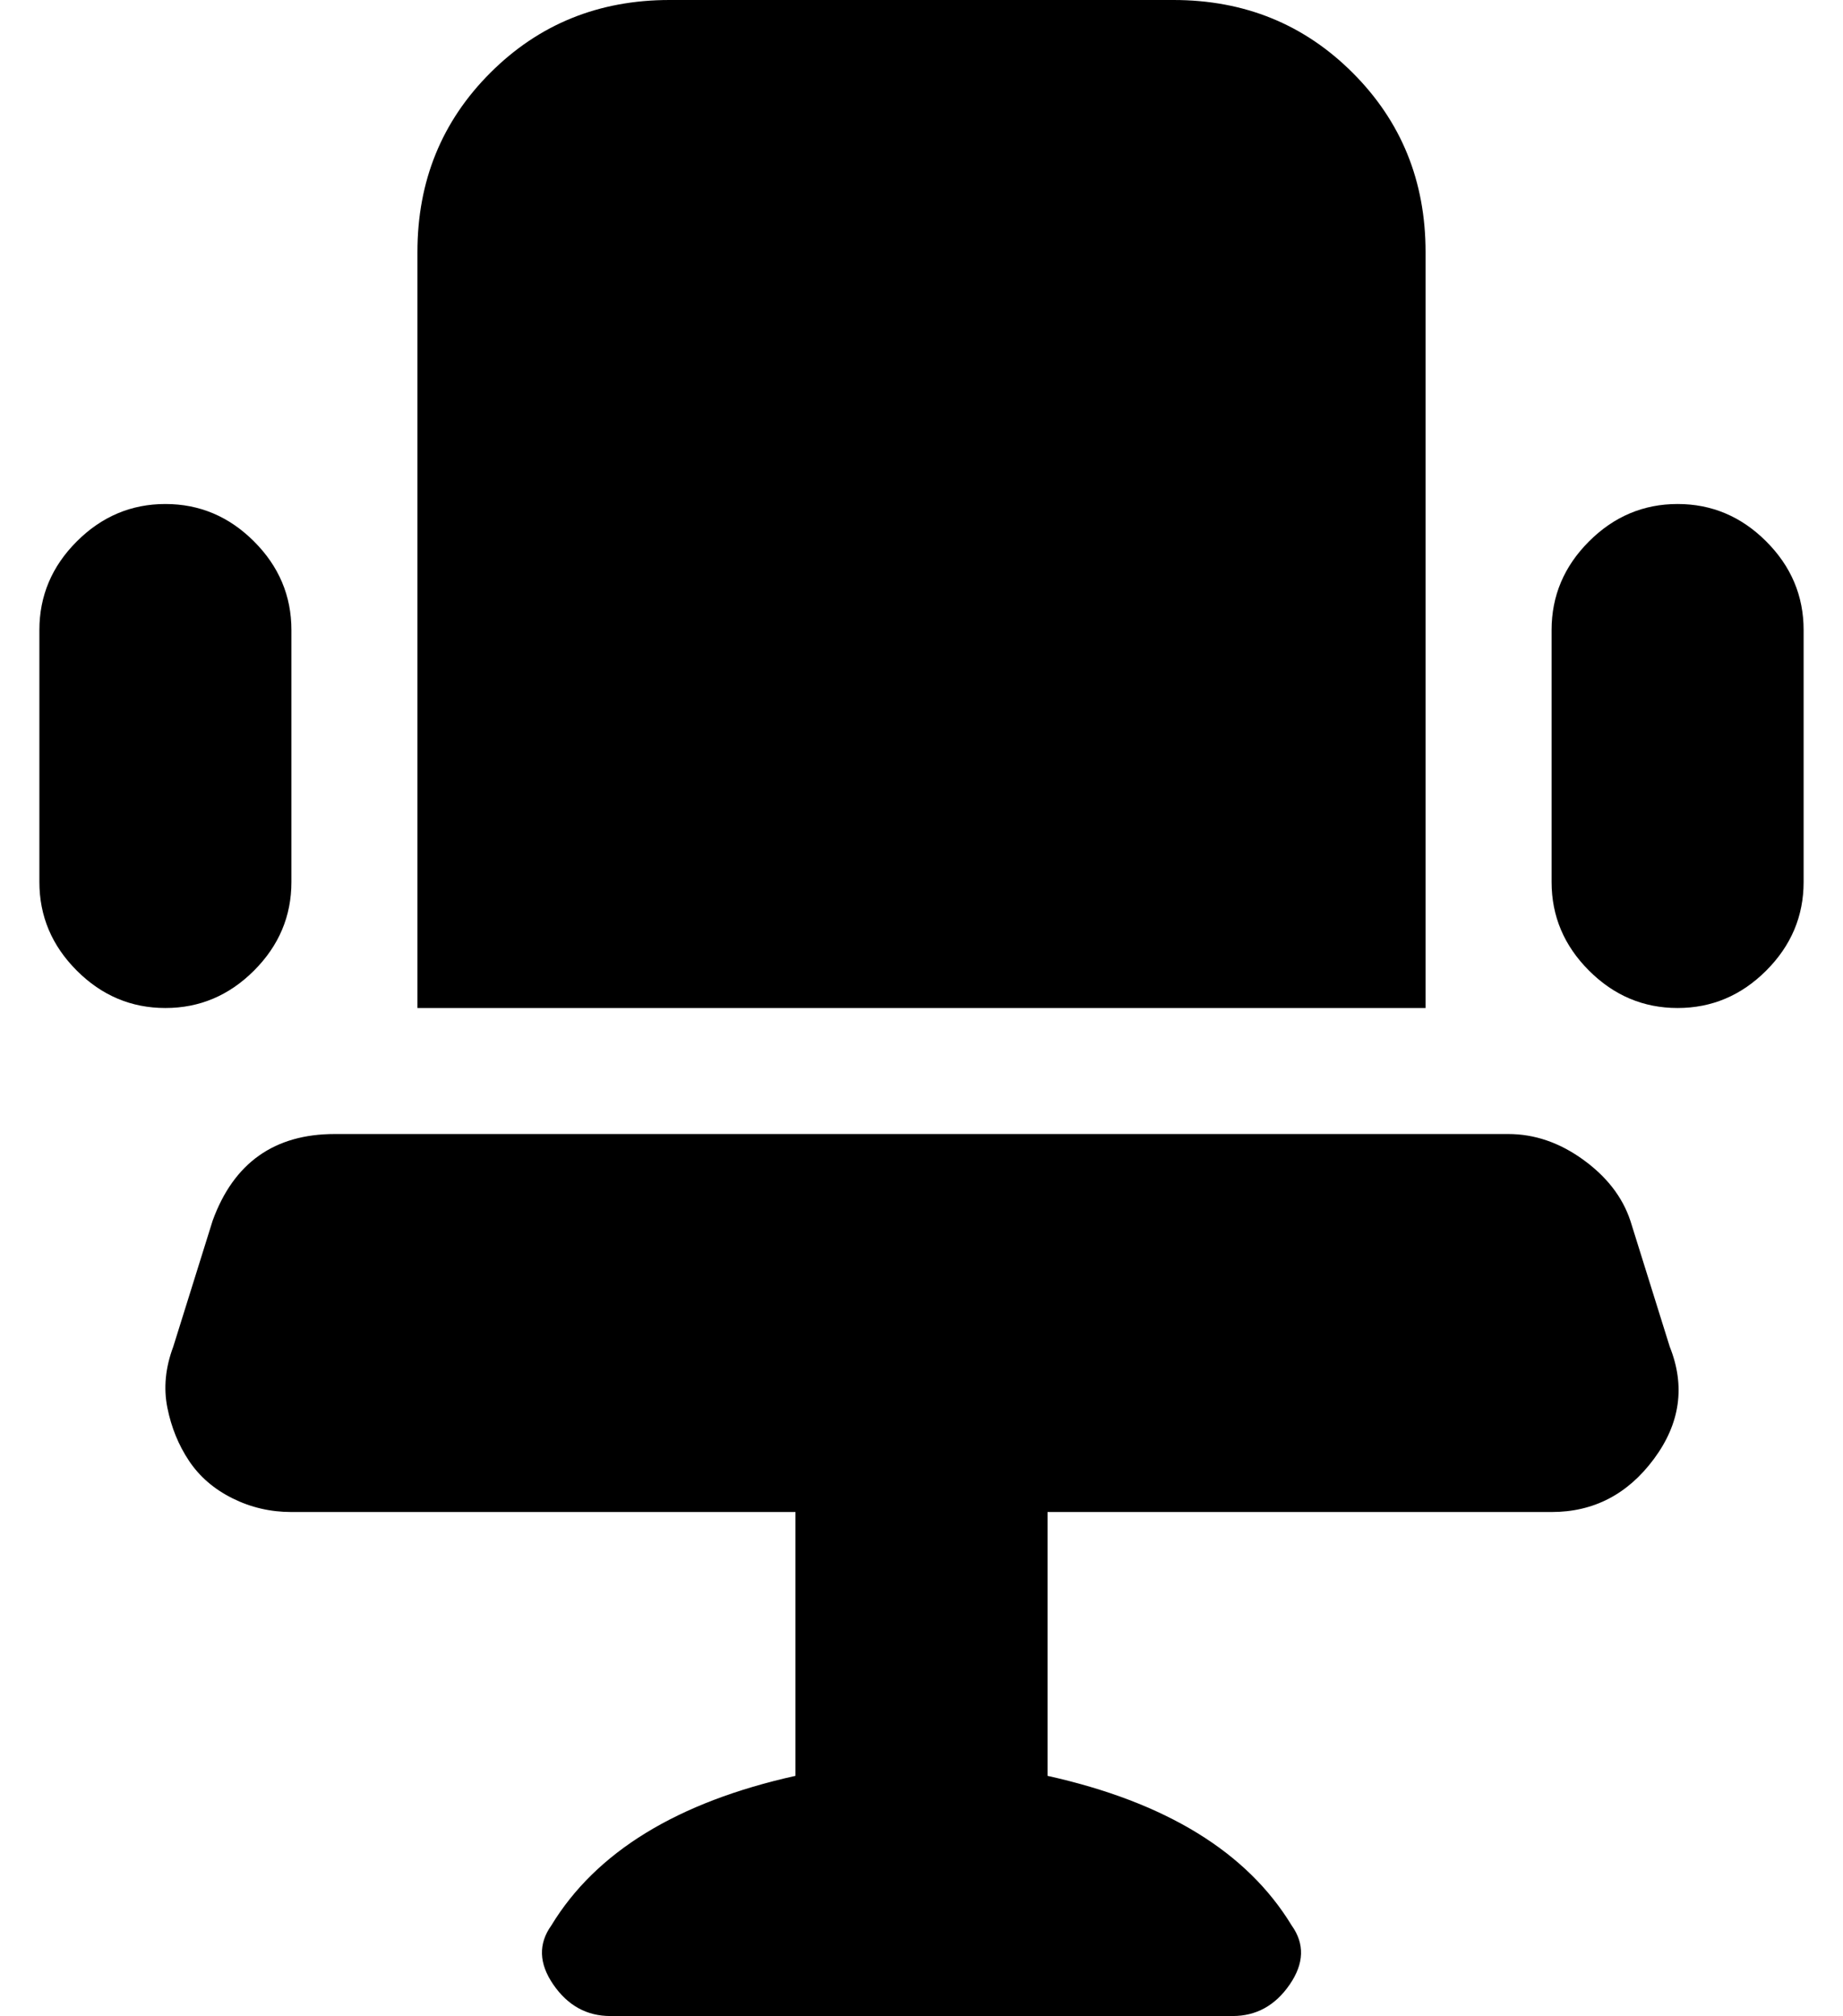 <?xml version="1.0" standalone="no"?>
<!DOCTYPE svg PUBLIC "-//W3C//DTD SVG 1.1//EN" "http://www.w3.org/Graphics/SVG/1.1/DTD/svg11.dtd" >
<svg xmlns="http://www.w3.org/2000/svg" xmlns:xlink="http://www.w3.org/1999/xlink" version="1.1" viewBox="-10 0 468 512">
   <path fill="currentColor"
d="M64 224q0 13 -9.5 22.5t-22.5 9.5t-22.5 -9.5t-9.5 -22.5v-64q0 -13 9.5 -22.5t22.5 -9.5t22.5 9.5t9.5 22.5v64zM416 128q13 0 22.5 9.5t9.5 22.5v64q0 13 -9.5 22.5t-22.5 9.5t-22.5 -9.5t-9.5 -22.5v-64q0 -13 9.5 -22.5t22.5 -9.5zM352 64v192h-256v-192
q0 -27 18.5 -45.5t45.5 -18.5h128q27 0 45.5 18.5t18.5 45.5zM404 310l10 32q6 15 -4 28.5t-26 13.5h-128v67q45 10 62 38q5 7 -0.5 15t-14.5 8h-158q-9 0 -14.5 -8t-0.5 -15q17 -28 62 -38v-67h-128q-8 0 -15 -3.5t-11 -9.5t-5.5 -13.5t1.5 -15.5l10 -32q8 -22 31 -22h298
q10 0 19 6.5t12 15.5z" />
</svg>
